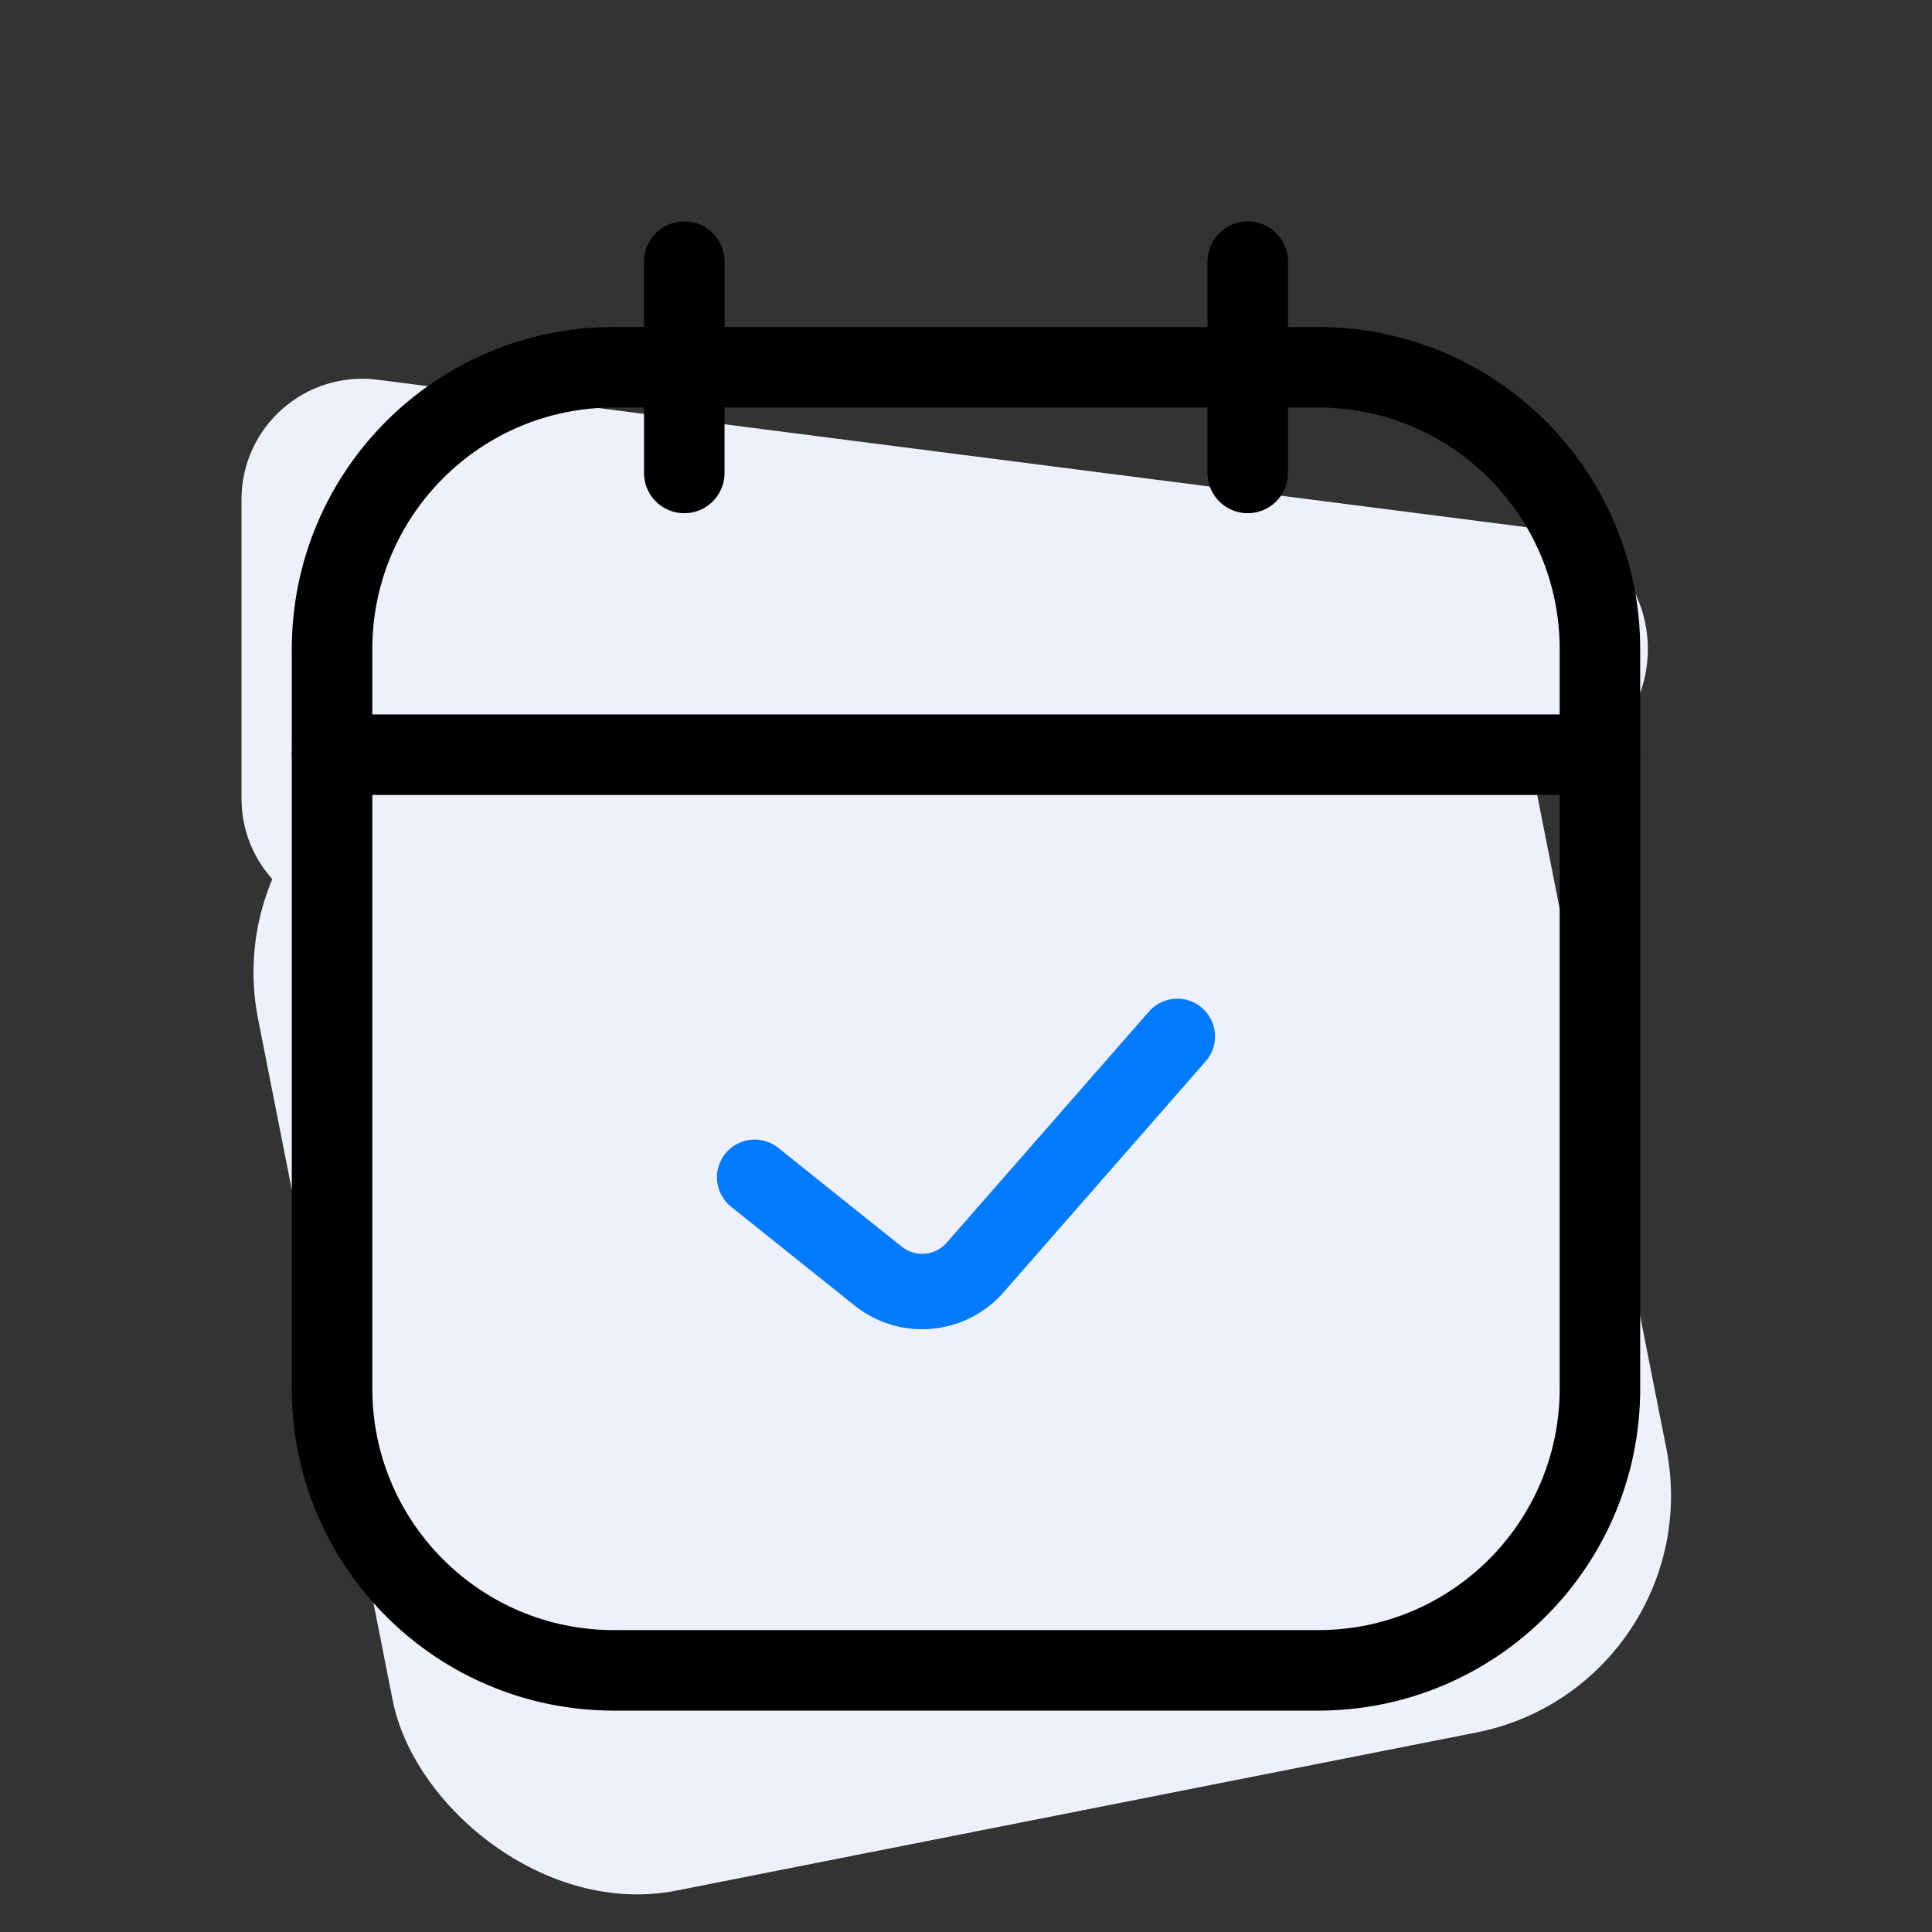 <svg width="40" height="40" viewBox="0 0 40 40" fill="none" xmlns="http://www.w3.org/2000/svg">
<rect x="0" y="0" width="40" height="40" fill="#333333" stroke="none"/>
<g clip-path="url(#clip0_85470_525)">
<rect x="4.375" y="16.199" width="26.88" height="24.375" rx="5" transform="rotate(-11.178 4.375 16.199)" fill="#EEF1FB"/>
<g clip-path="url(#clip1_85470_525)">
<path d="M7.818 7.862L31.935 10.958C34.844 11.331 34.844 15.544 31.935 15.917L7.818 19.013C6.324 19.205 5 18.041 5 16.534V10.341C5 8.834 6.324 7.67 7.818 7.862Z" fill="#EEF1FB"/>
<path d="M14.167 5.417V9.792" stroke="#000000" stroke-width="1.667" stroke-linecap="round" stroke-linejoin="round"/>
<path d="M25.833 5.417V9.792" stroke="#000000" stroke-width="1.667" stroke-linecap="round" stroke-linejoin="round"/>
<path d="M6.875 13.438C6.875 10.216 9.487 7.604 12.708 7.604H27.292C30.513 7.604 33.125 10.216 33.125 13.438V28.75C33.125 31.972 30.513 34.583 27.292 34.583H12.708C9.487 34.583 6.875 31.972 6.875 28.75V13.438Z" stroke="#000000" stroke-width="1.667" stroke-linejoin="round"/>
<path d="M15.625 24.375L18.181 26.42C18.791 26.907 19.676 26.829 20.19 26.241L24.375 21.458" stroke="#007BFE" stroke-width="1.562" stroke-linecap="round" stroke-linejoin="round"/>
<path d="M6.875 15.625H33.125" stroke="#000000" stroke-width="1.667" stroke-linecap="round" stroke-linejoin="round"/>
</g>
</g>
<defs>
<clipPath id="clip0_85470_525">
<rect width="40" height="40" fill="white"/>
</clipPath>
<clipPath id="clip1_85470_525">
<rect width="35" height="35" fill="white" transform="translate(2.5 2.5)"/>
</clipPath>
</defs>
</svg>
